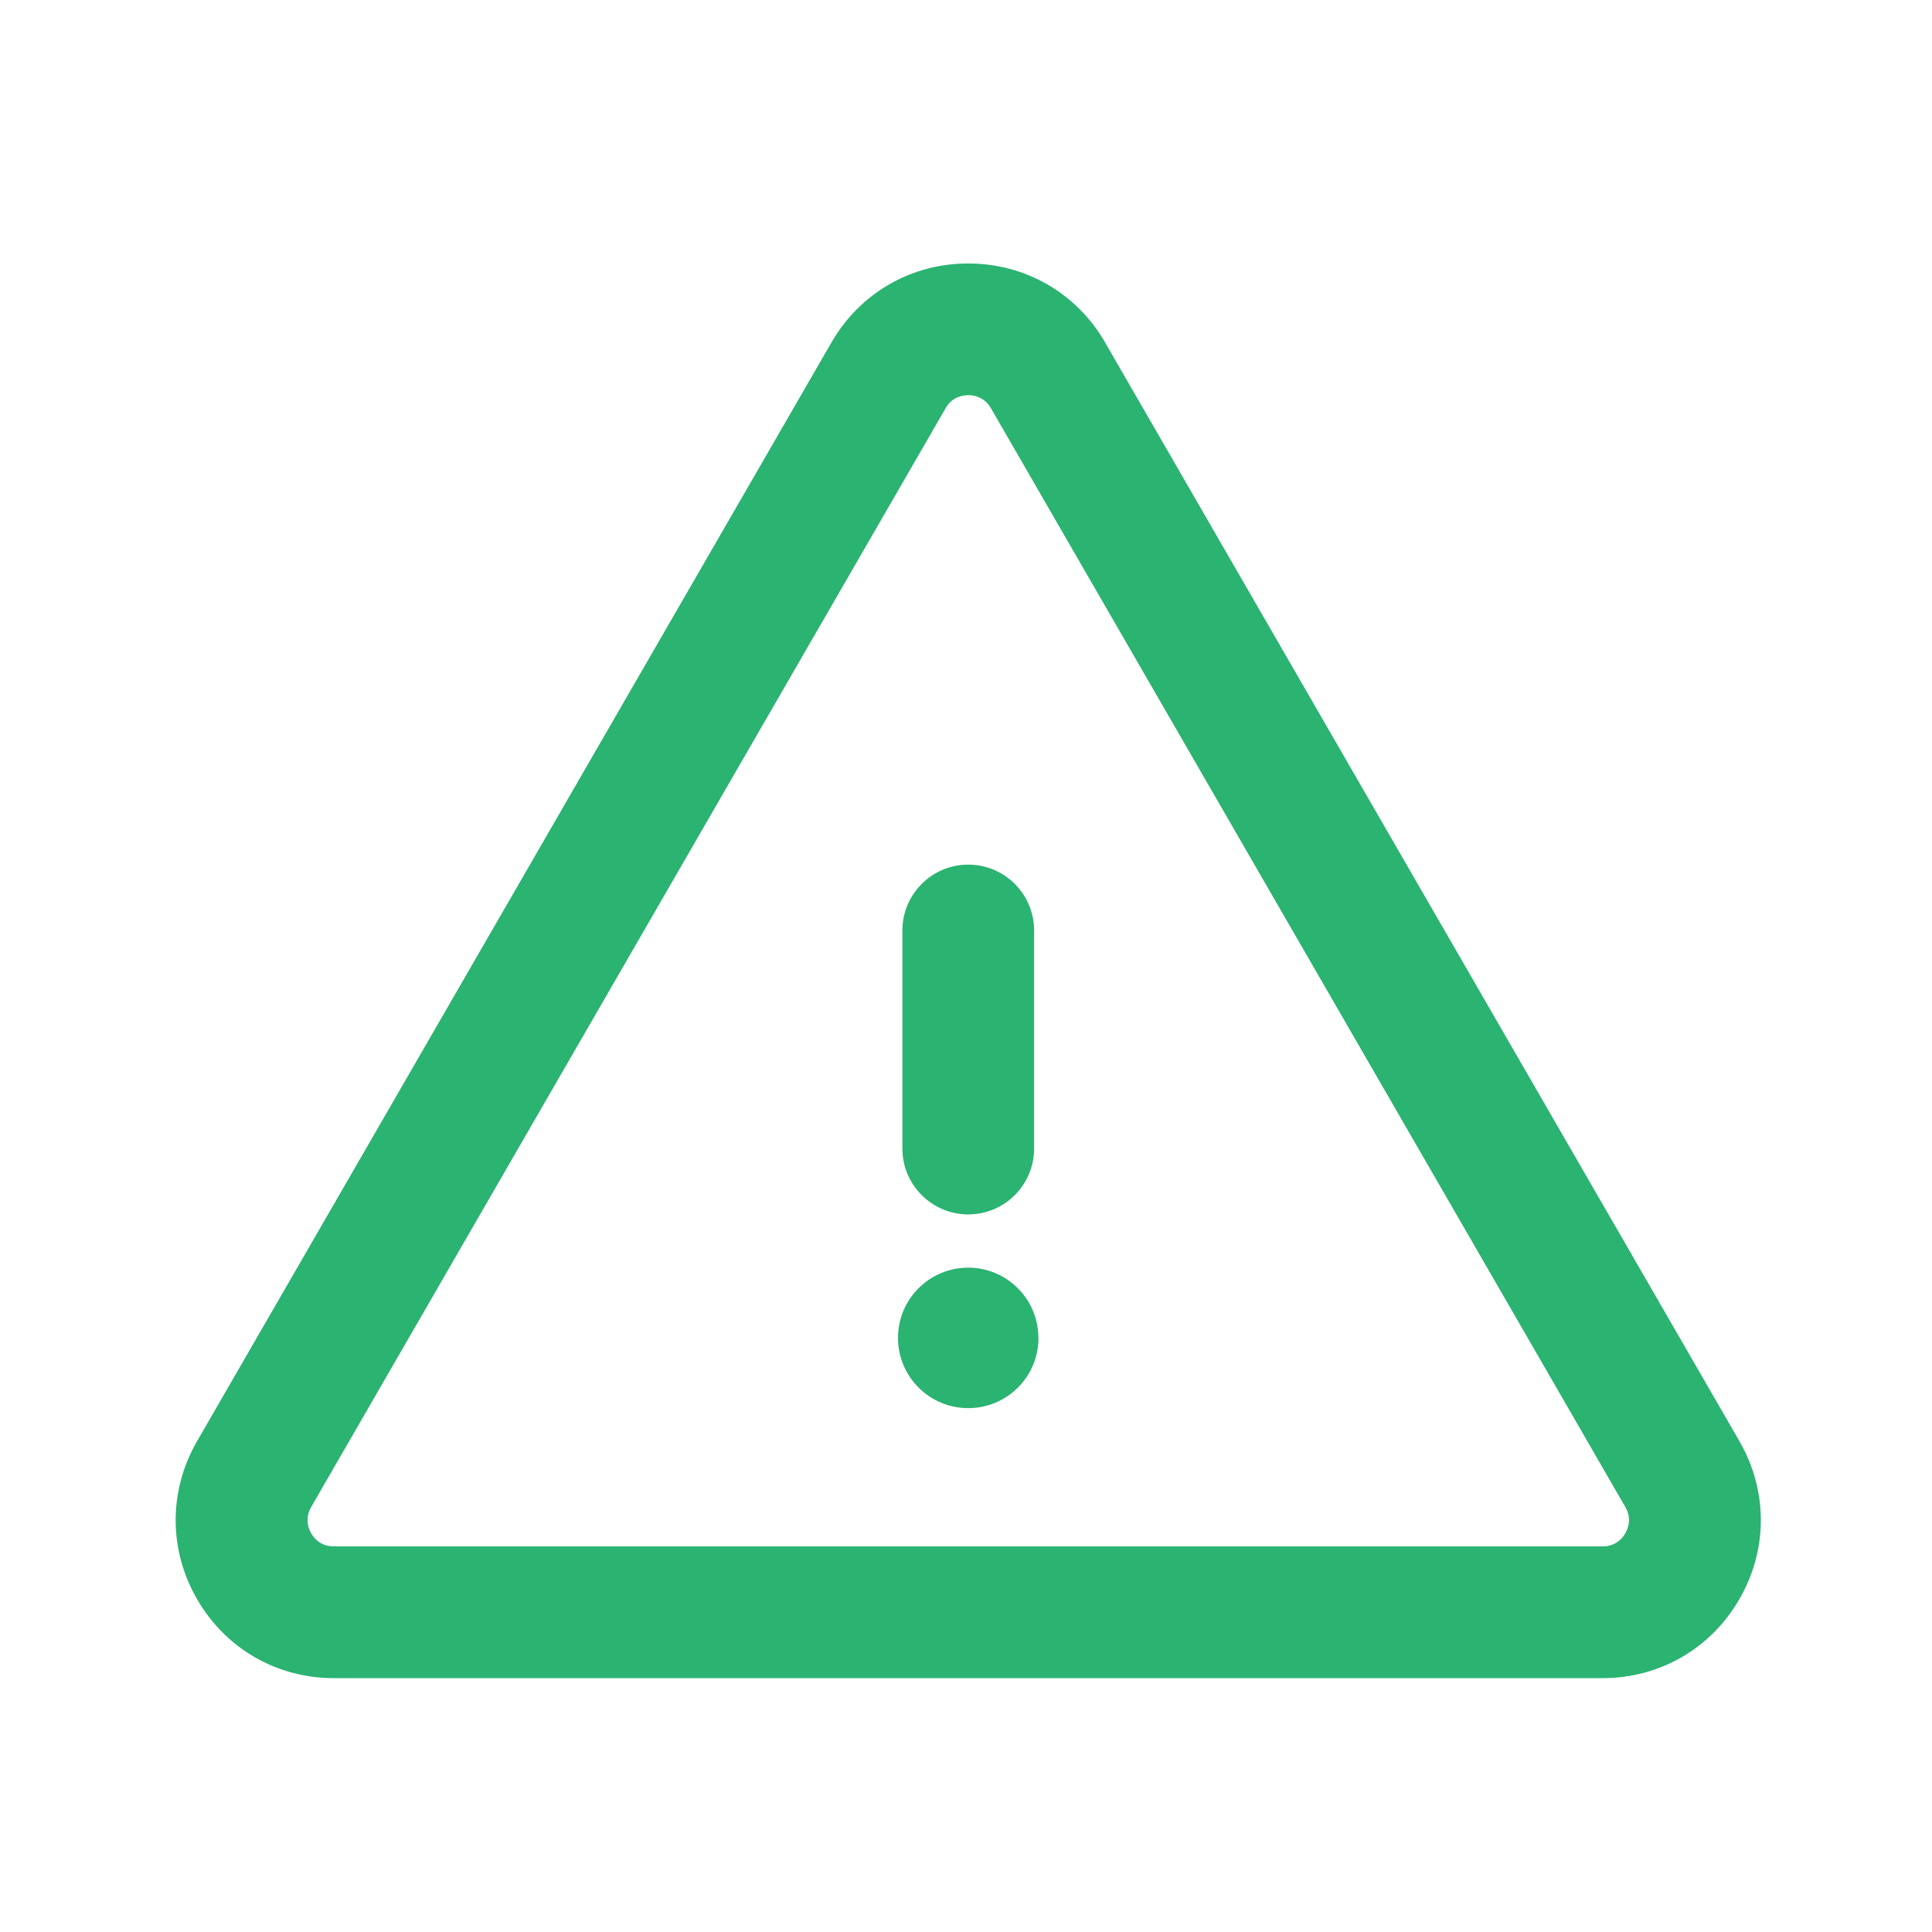 <svg width="40" height="40" viewBox="0 0 40 40" fill="none" xmlns="http://www.w3.org/2000/svg">
<path fill-rule="evenodd" clip-rule="evenodd" d="M20.046 8.182C19.93 8.182 19.711 8.216 19.577 8.453L6.442 31.202C6.306 31.438 6.384 31.644 6.442 31.744C6.5 31.847 6.639 32.016 6.911 32.016H33.18C33.455 32.016 33.593 31.846 33.651 31.744C33.709 31.644 33.788 31.438 33.651 31.202L20.517 8.453C20.38 8.216 20.164 8.182 20.046 8.182ZM33.18 34.744H6.911C5.729 34.744 4.671 34.133 4.08 33.109C3.489 32.086 3.489 30.864 4.079 29.84L17.215 7.089C17.806 6.066 18.864 5.455 20.046 5.455C21.228 5.455 22.288 6.066 22.879 7.087V7.089L36.013 29.838C36.604 30.862 36.604 32.084 36.013 33.107C35.422 34.131 34.364 34.744 33.18 34.744ZM21.501 27.7C21.501 28.503 20.85 29.154 20.047 29.154C19.243 29.154 18.592 28.503 18.592 27.7C18.592 26.896 19.243 26.245 20.047 26.245C20.85 26.247 21.499 26.898 21.499 27.701V27.703L21.501 27.7ZM18.683 23.779C18.683 24.532 19.294 25.143 20.047 25.143C20.799 25.143 21.41 24.532 21.41 23.779V19.265C21.41 18.512 20.799 17.901 20.047 17.901C19.294 17.901 18.683 18.512 18.683 19.265V23.779Z" fill="#2BB371"/>
</svg>
